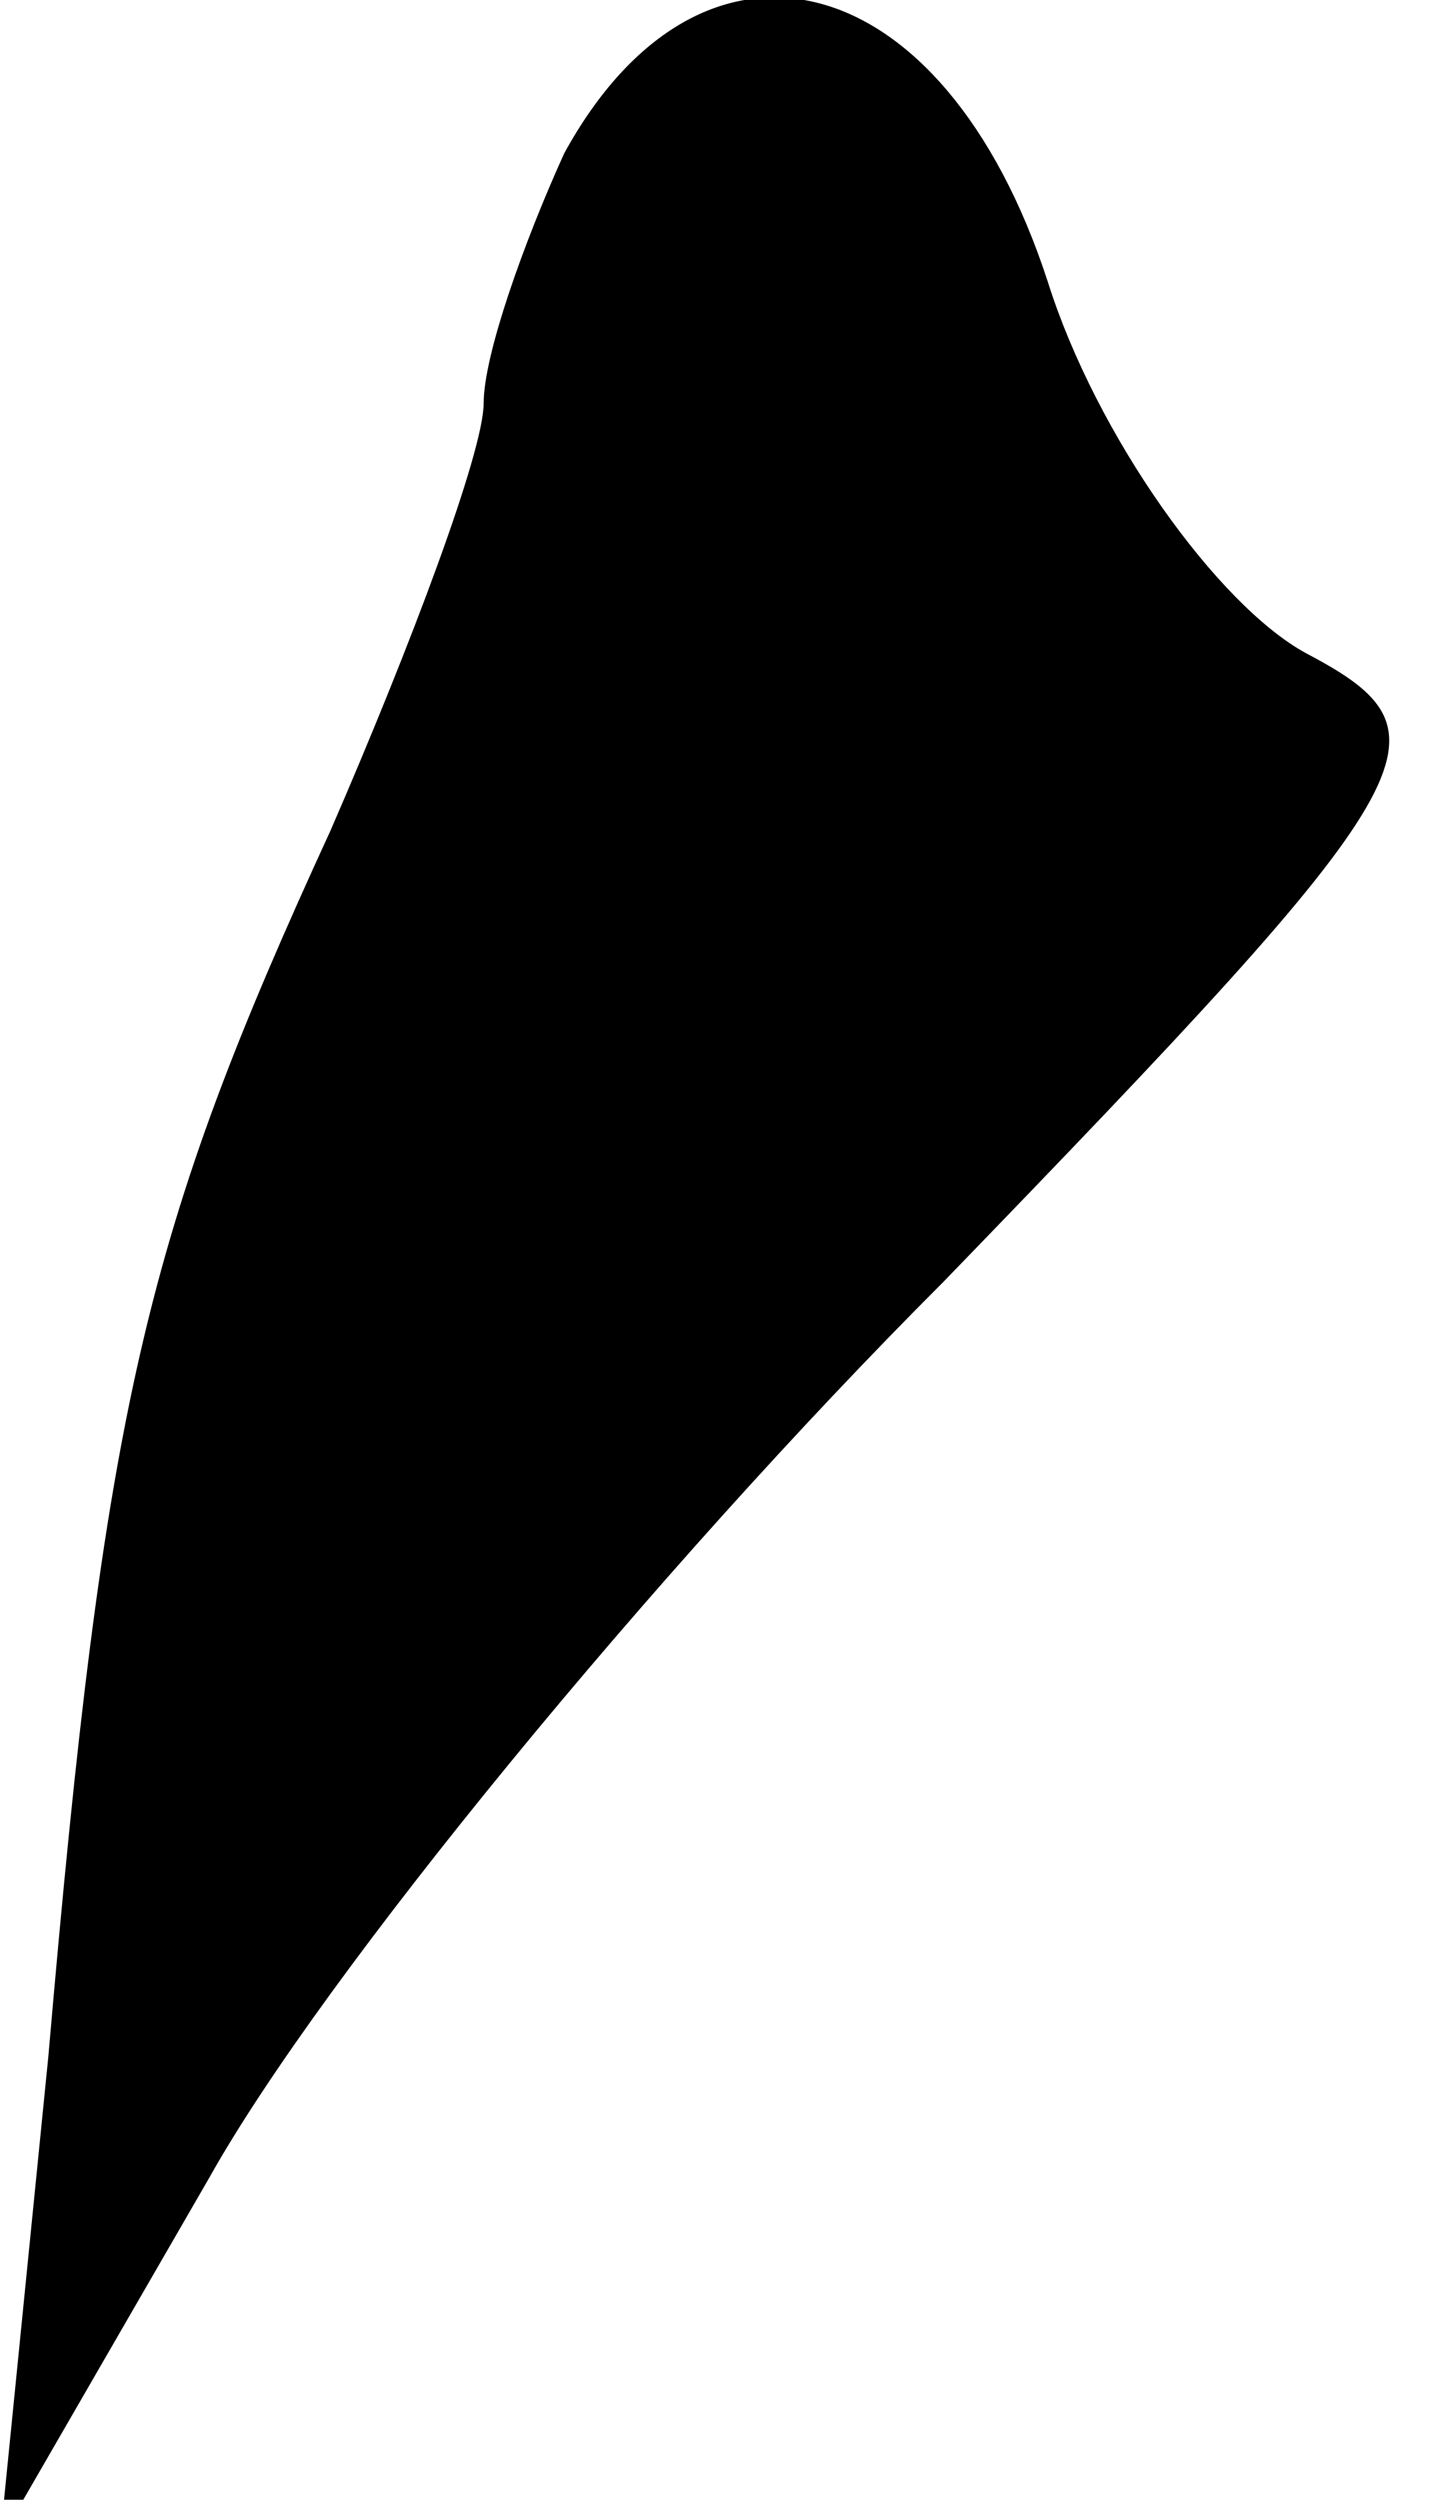 <?xml version="1.0" standalone="no"?>
<!DOCTYPE svg PUBLIC "-//W3C//DTD SVG 20010904//EN"
 "http://www.w3.org/TR/2001/REC-SVG-20010904/DTD/svg10.dtd">
<svg version="1.0" xmlns="http://www.w3.org/2000/svg"
 width="18pt" height="31pt" viewBox="0 0 18 31"
 preserveAspectRatio="xMidYMid meet">
<g transform="translate(0,31) scale(0.1,-0.1)"
fill="#000000" stroke="none">
<path fill="#000000" stroke="none" d="M70 291 c-5 -11 -10 -25 -10 -31 0 -6
-9 -30 -19 -53 -23 -50 -28 -71 -35 -152 l-6 -60 26 45 c14 25 55 75 91 111
61 63 64 68 45 78 -11 6 -26 27 -32 46 -13 40 -43 47 -60 16z"/>
</g>
</svg>
